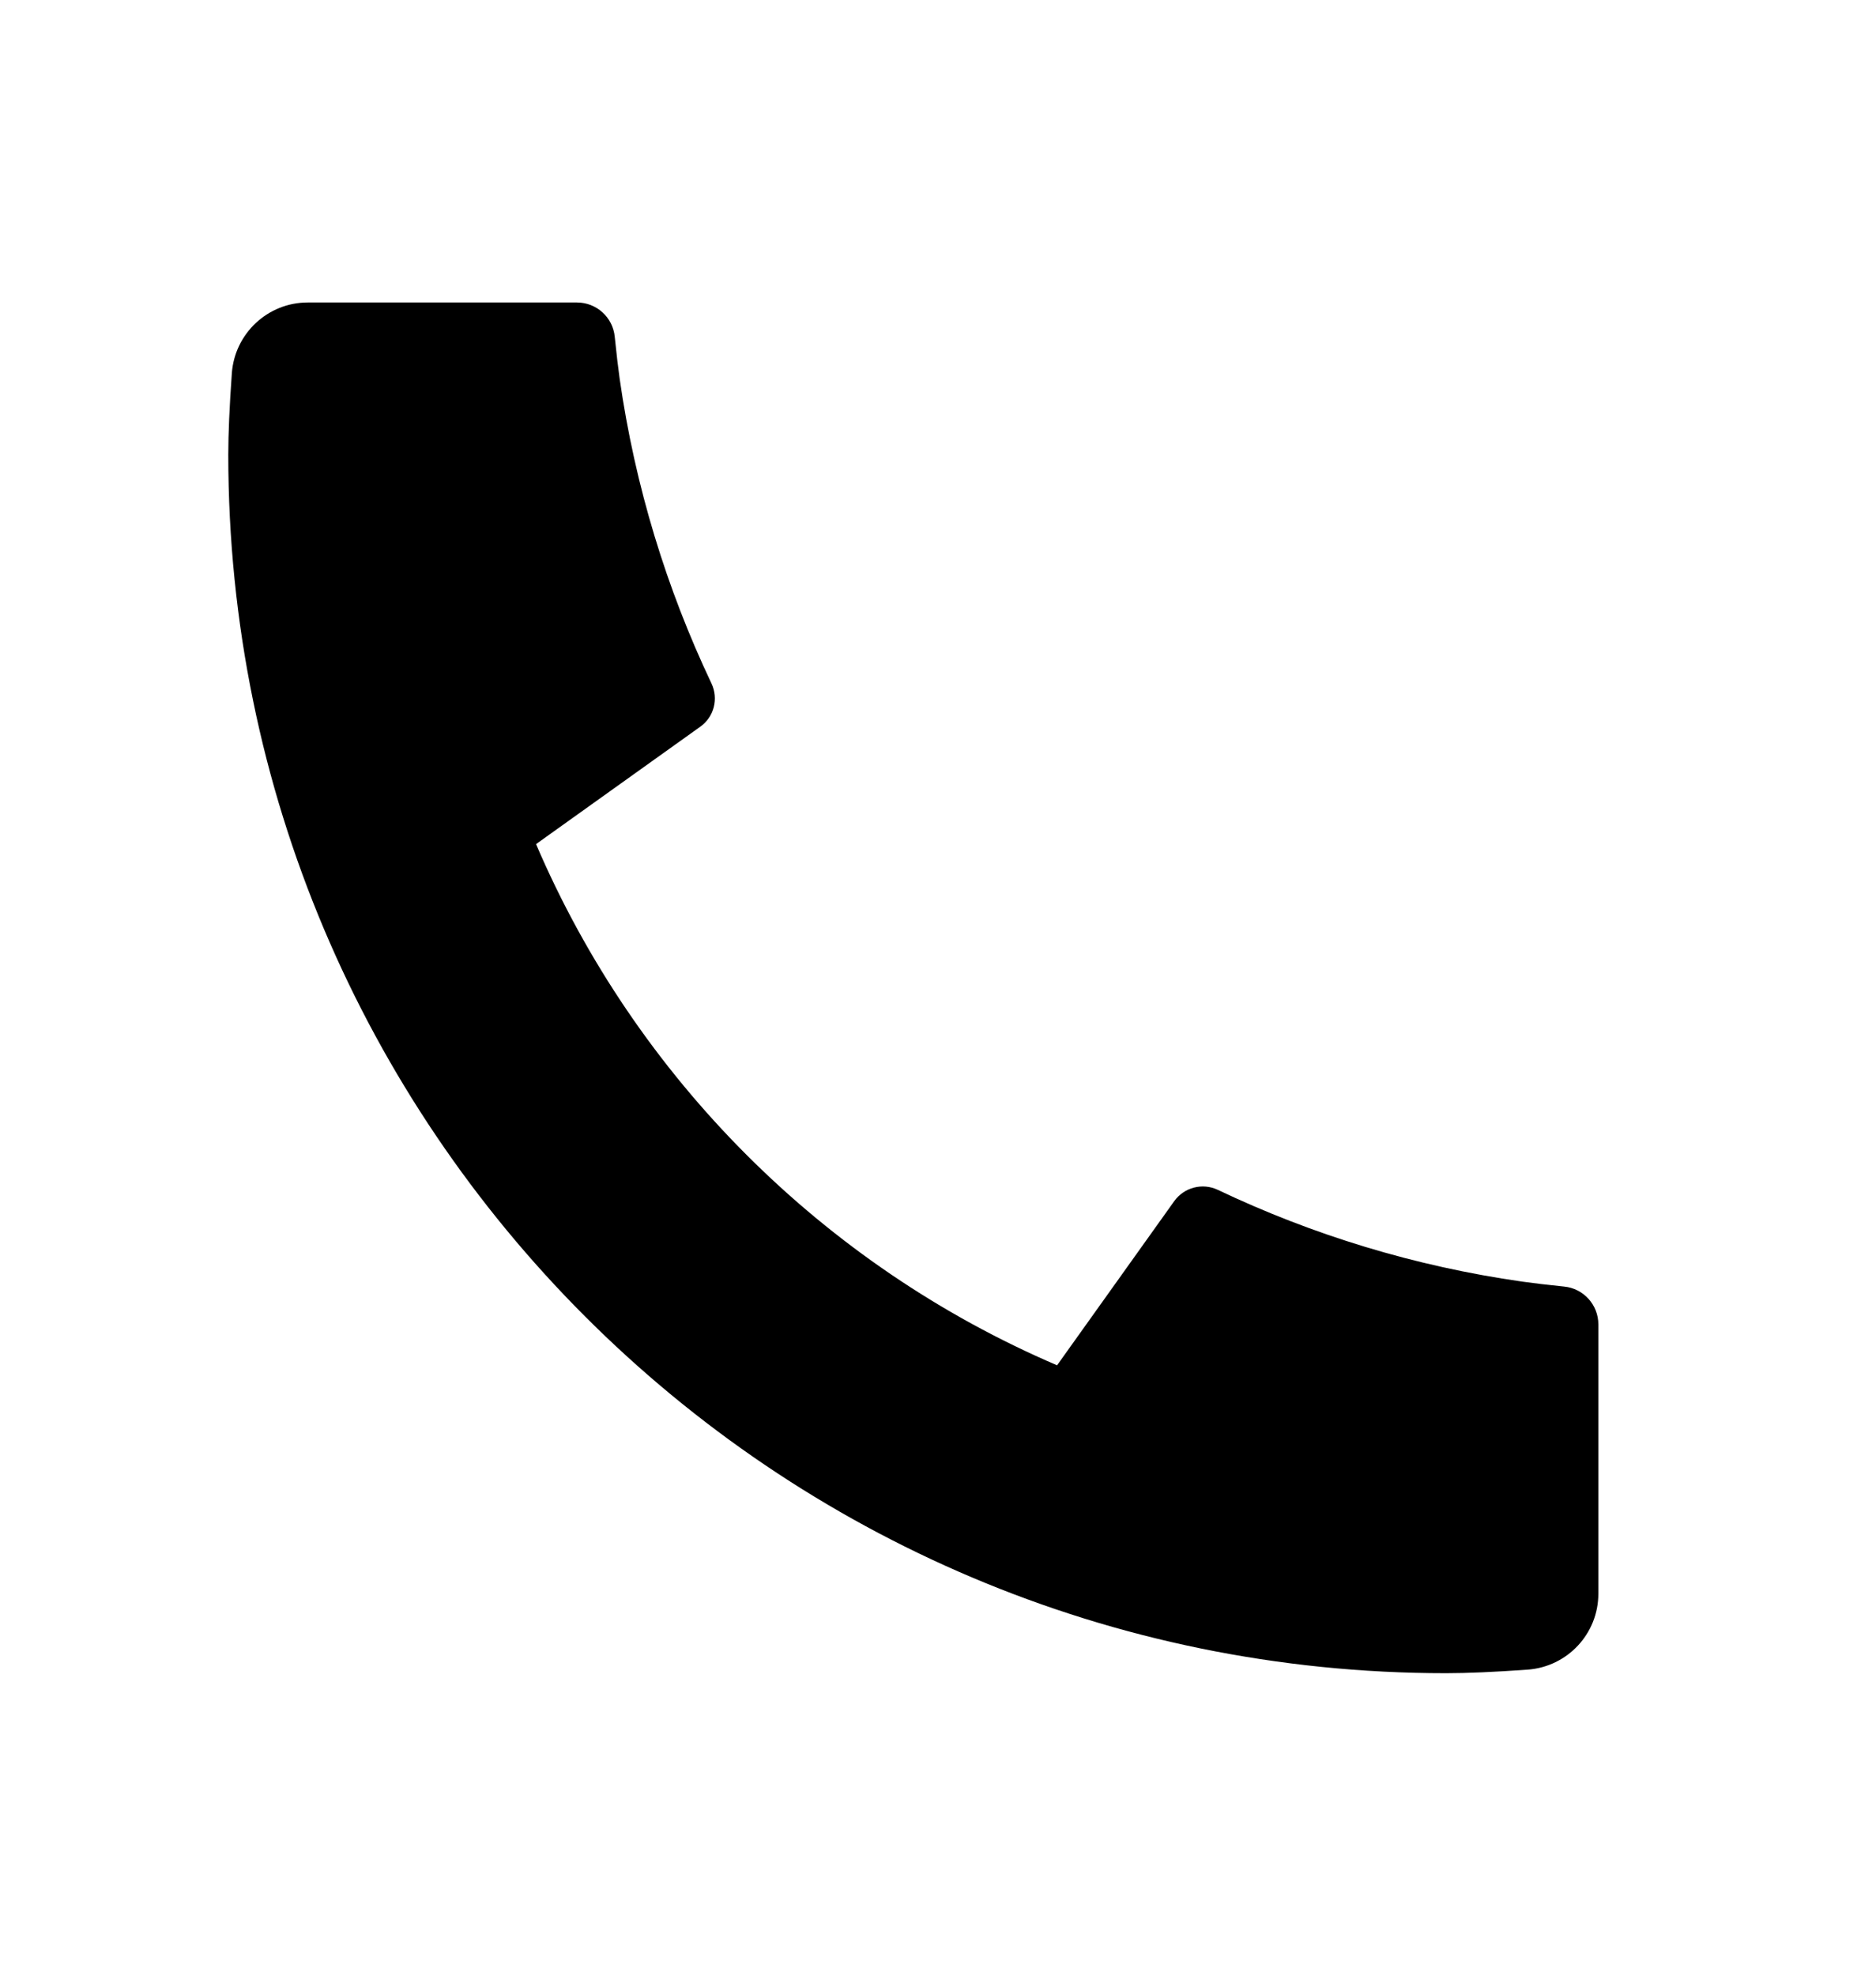 <svg width="19" height="20" viewBox="0 0 19 20" fill="none" xmlns="http://www.w3.org/2000/svg">
<path d="M16.188 13.407V16.133C16.188 16.538 15.875 16.873 15.471 16.902C15.134 16.926 14.859 16.938 14.646 16.938C7.834 16.938 2.312 11.416 2.312 4.604C2.312 4.391 2.324 4.116 2.348 3.779C2.377 3.375 2.713 3.062 3.117 3.062H5.843C6.041 3.062 6.207 3.212 6.226 3.409C6.244 3.586 6.261 3.728 6.276 3.835C6.432 4.924 6.751 5.96 7.206 6.919C7.279 7.073 7.232 7.257 7.093 7.356L5.429 8.545C6.442 10.91 8.34 12.808 10.706 13.821L11.892 12.16C11.992 12.02 12.178 11.971 12.334 12.045C13.293 12.501 14.329 12.819 15.418 12.974C15.524 12.989 15.665 13.006 15.841 13.024C16.038 13.043 16.188 13.209 16.188 13.407Z" fill="black"/>
</svg>
